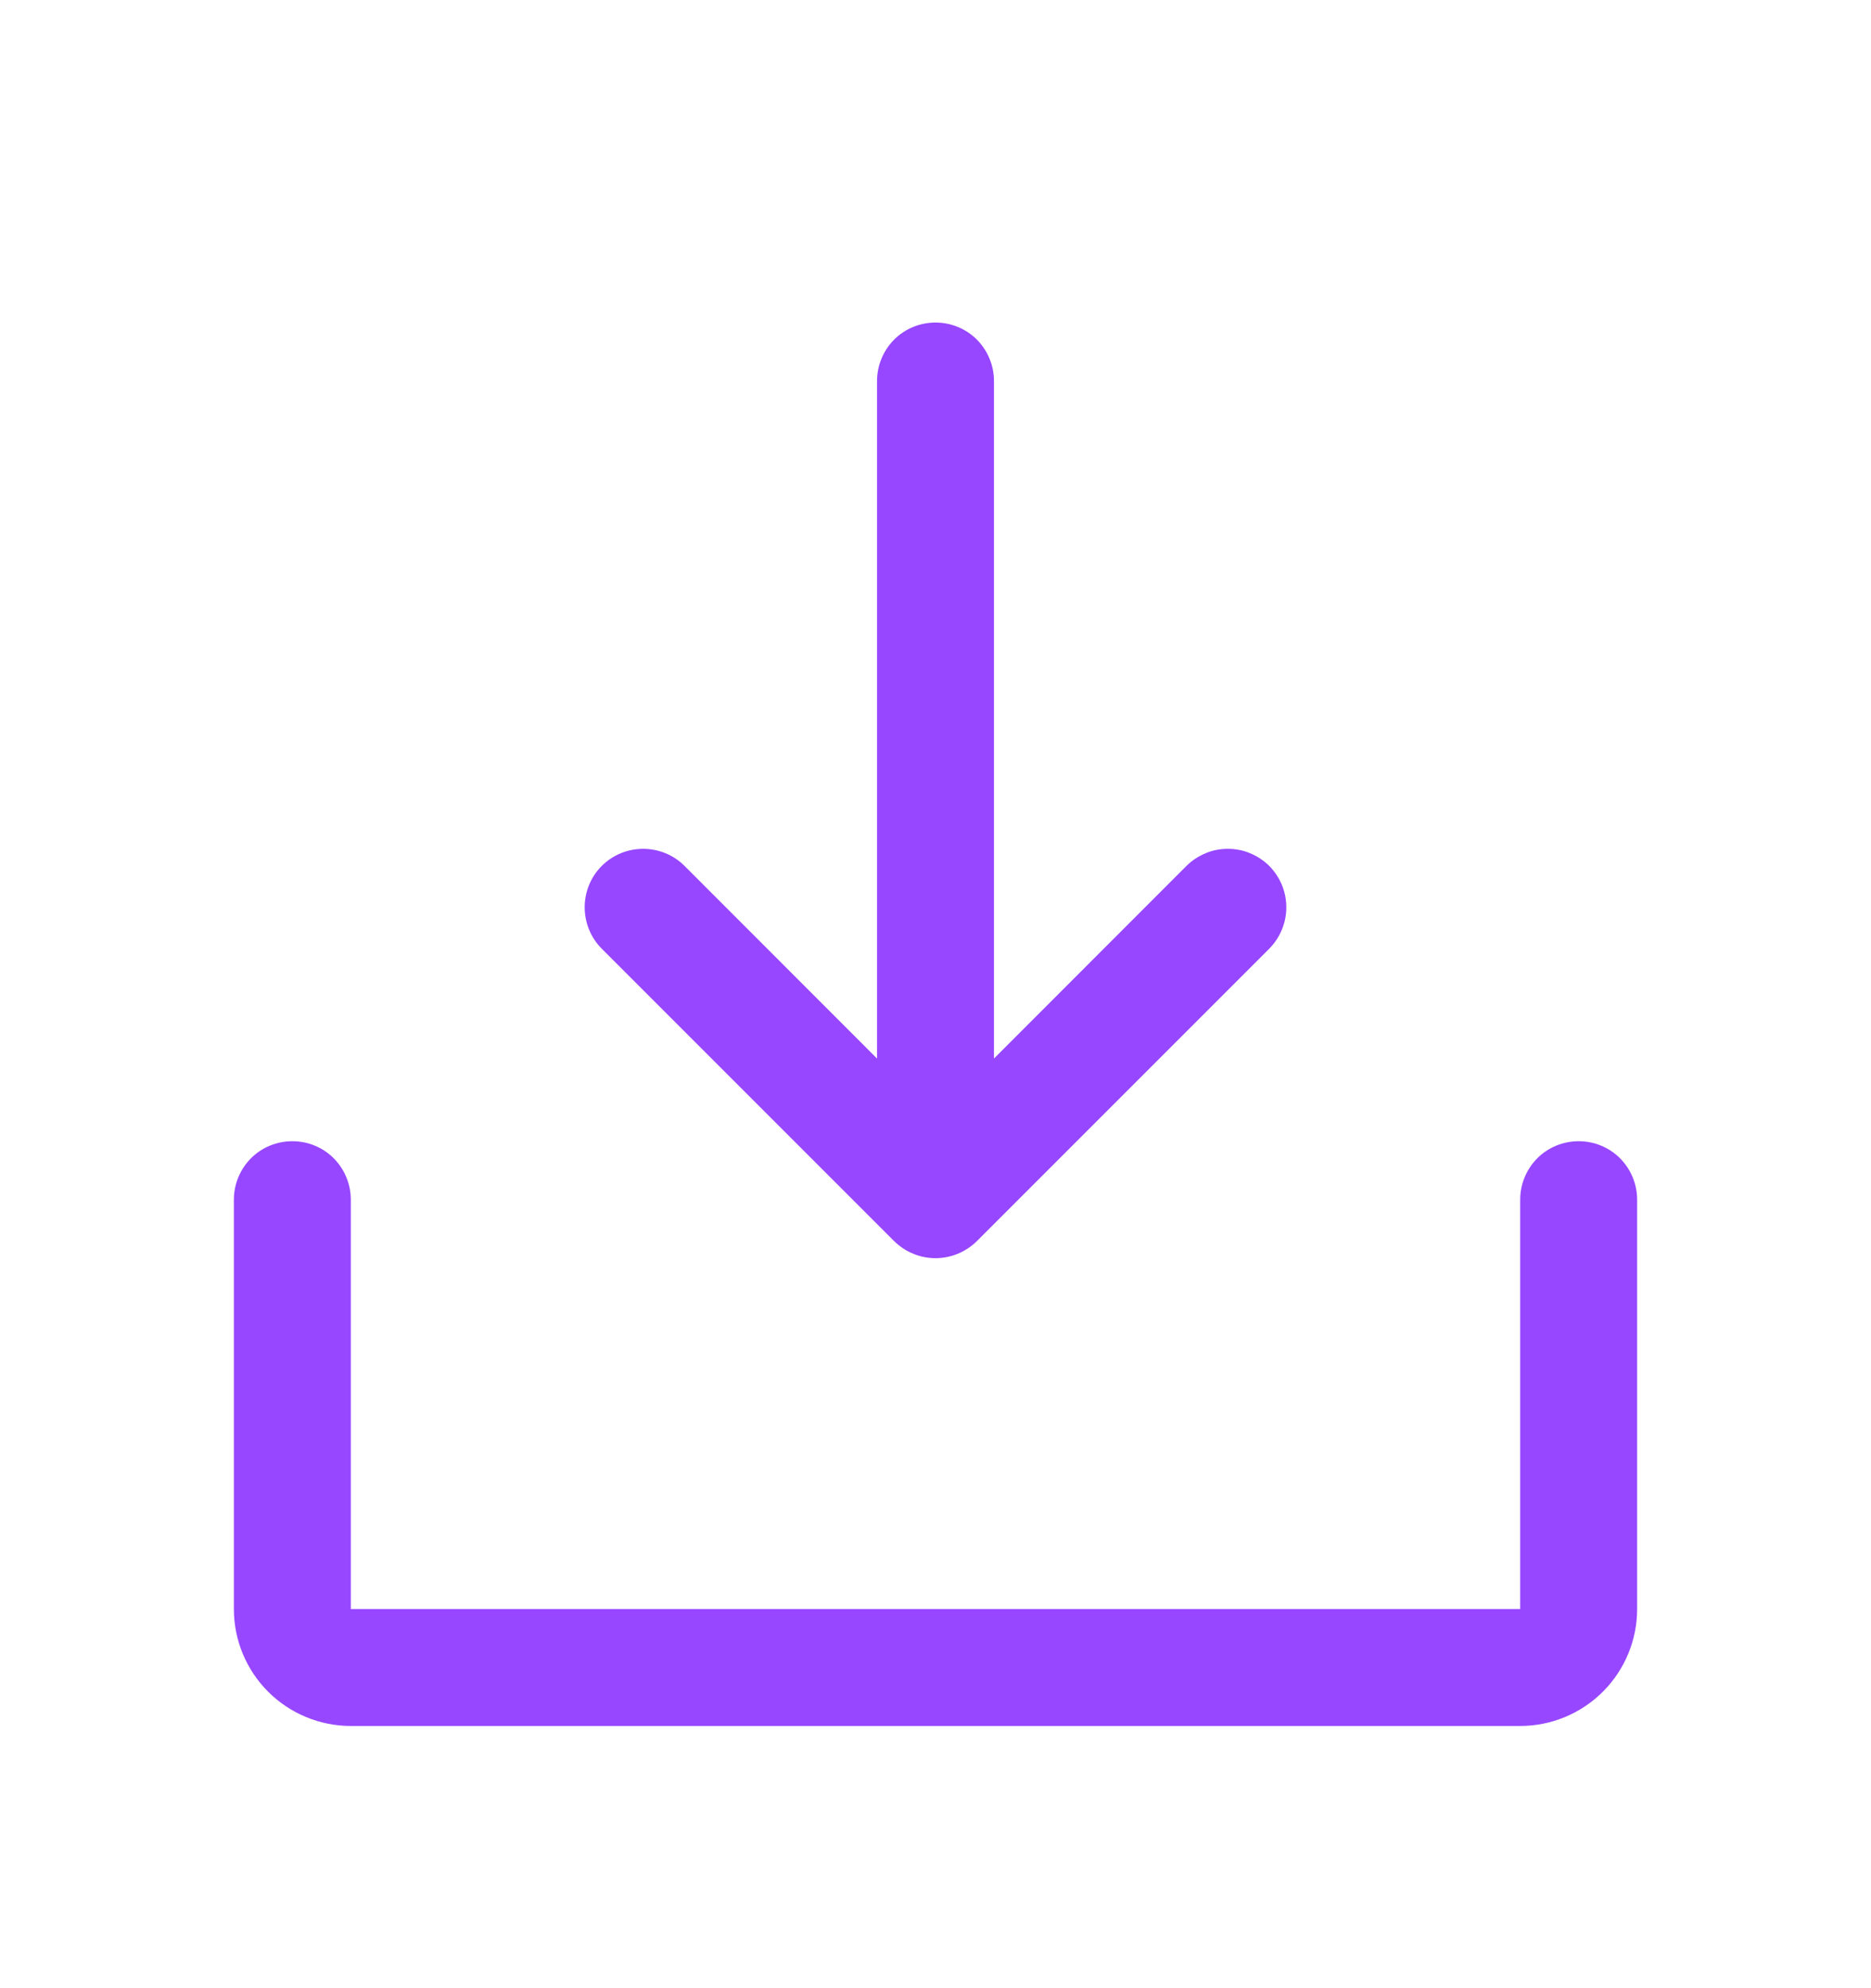 <svg width="16" height="17" viewBox="0 0 16 17" fill="none" xmlns="http://www.w3.org/2000/svg">
<path d="M14 10.258V13.758C14 14.023 13.895 14.277 13.707 14.465C13.52 14.652 13.265 14.758 13 14.758H3C2.735 14.758 2.48 14.652 2.293 14.465C2.105 14.277 2 14.023 2 13.758V10.258C2 10.125 2.053 9.998 2.146 9.904C2.24 9.81 2.367 9.758 2.5 9.758C2.633 9.758 2.76 9.81 2.854 9.904C2.947 9.998 3 10.125 3 10.258V13.758H13V10.258C13 10.125 13.053 9.998 13.146 9.904C13.24 9.81 13.367 9.758 13.5 9.758C13.633 9.758 13.76 9.81 13.854 9.904C13.947 9.998 14 10.125 14 10.258ZM7.646 10.612C7.693 10.658 7.748 10.695 7.809 10.72C7.869 10.745 7.934 10.758 8 10.758C8.066 10.758 8.131 10.745 8.191 10.72C8.252 10.695 8.307 10.658 8.354 10.612L10.854 8.112C10.9 8.065 10.937 8.01 10.962 7.949C10.987 7.889 11 7.824 11 7.758C11 7.692 10.987 7.627 10.962 7.566C10.937 7.506 10.9 7.451 10.854 7.404C10.807 7.358 10.752 7.321 10.691 7.296C10.631 7.27 10.566 7.258 10.5 7.258C10.434 7.258 10.369 7.27 10.309 7.296C10.248 7.321 10.193 7.358 10.146 7.404L8.5 9.051V3.258C8.5 3.125 8.447 2.998 8.354 2.904C8.26 2.81 8.133 2.758 8 2.758C7.867 2.758 7.74 2.81 7.646 2.904C7.553 2.998 7.5 3.125 7.5 3.258V9.051L5.854 7.404C5.76 7.31 5.633 7.258 5.5 7.258C5.367 7.258 5.24 7.31 5.146 7.404C5.052 7.498 5 7.625 5 7.758C5 7.89 5.052 8.018 5.146 8.112L7.646 10.612Z" fill="#9747FF"/>
</svg>
